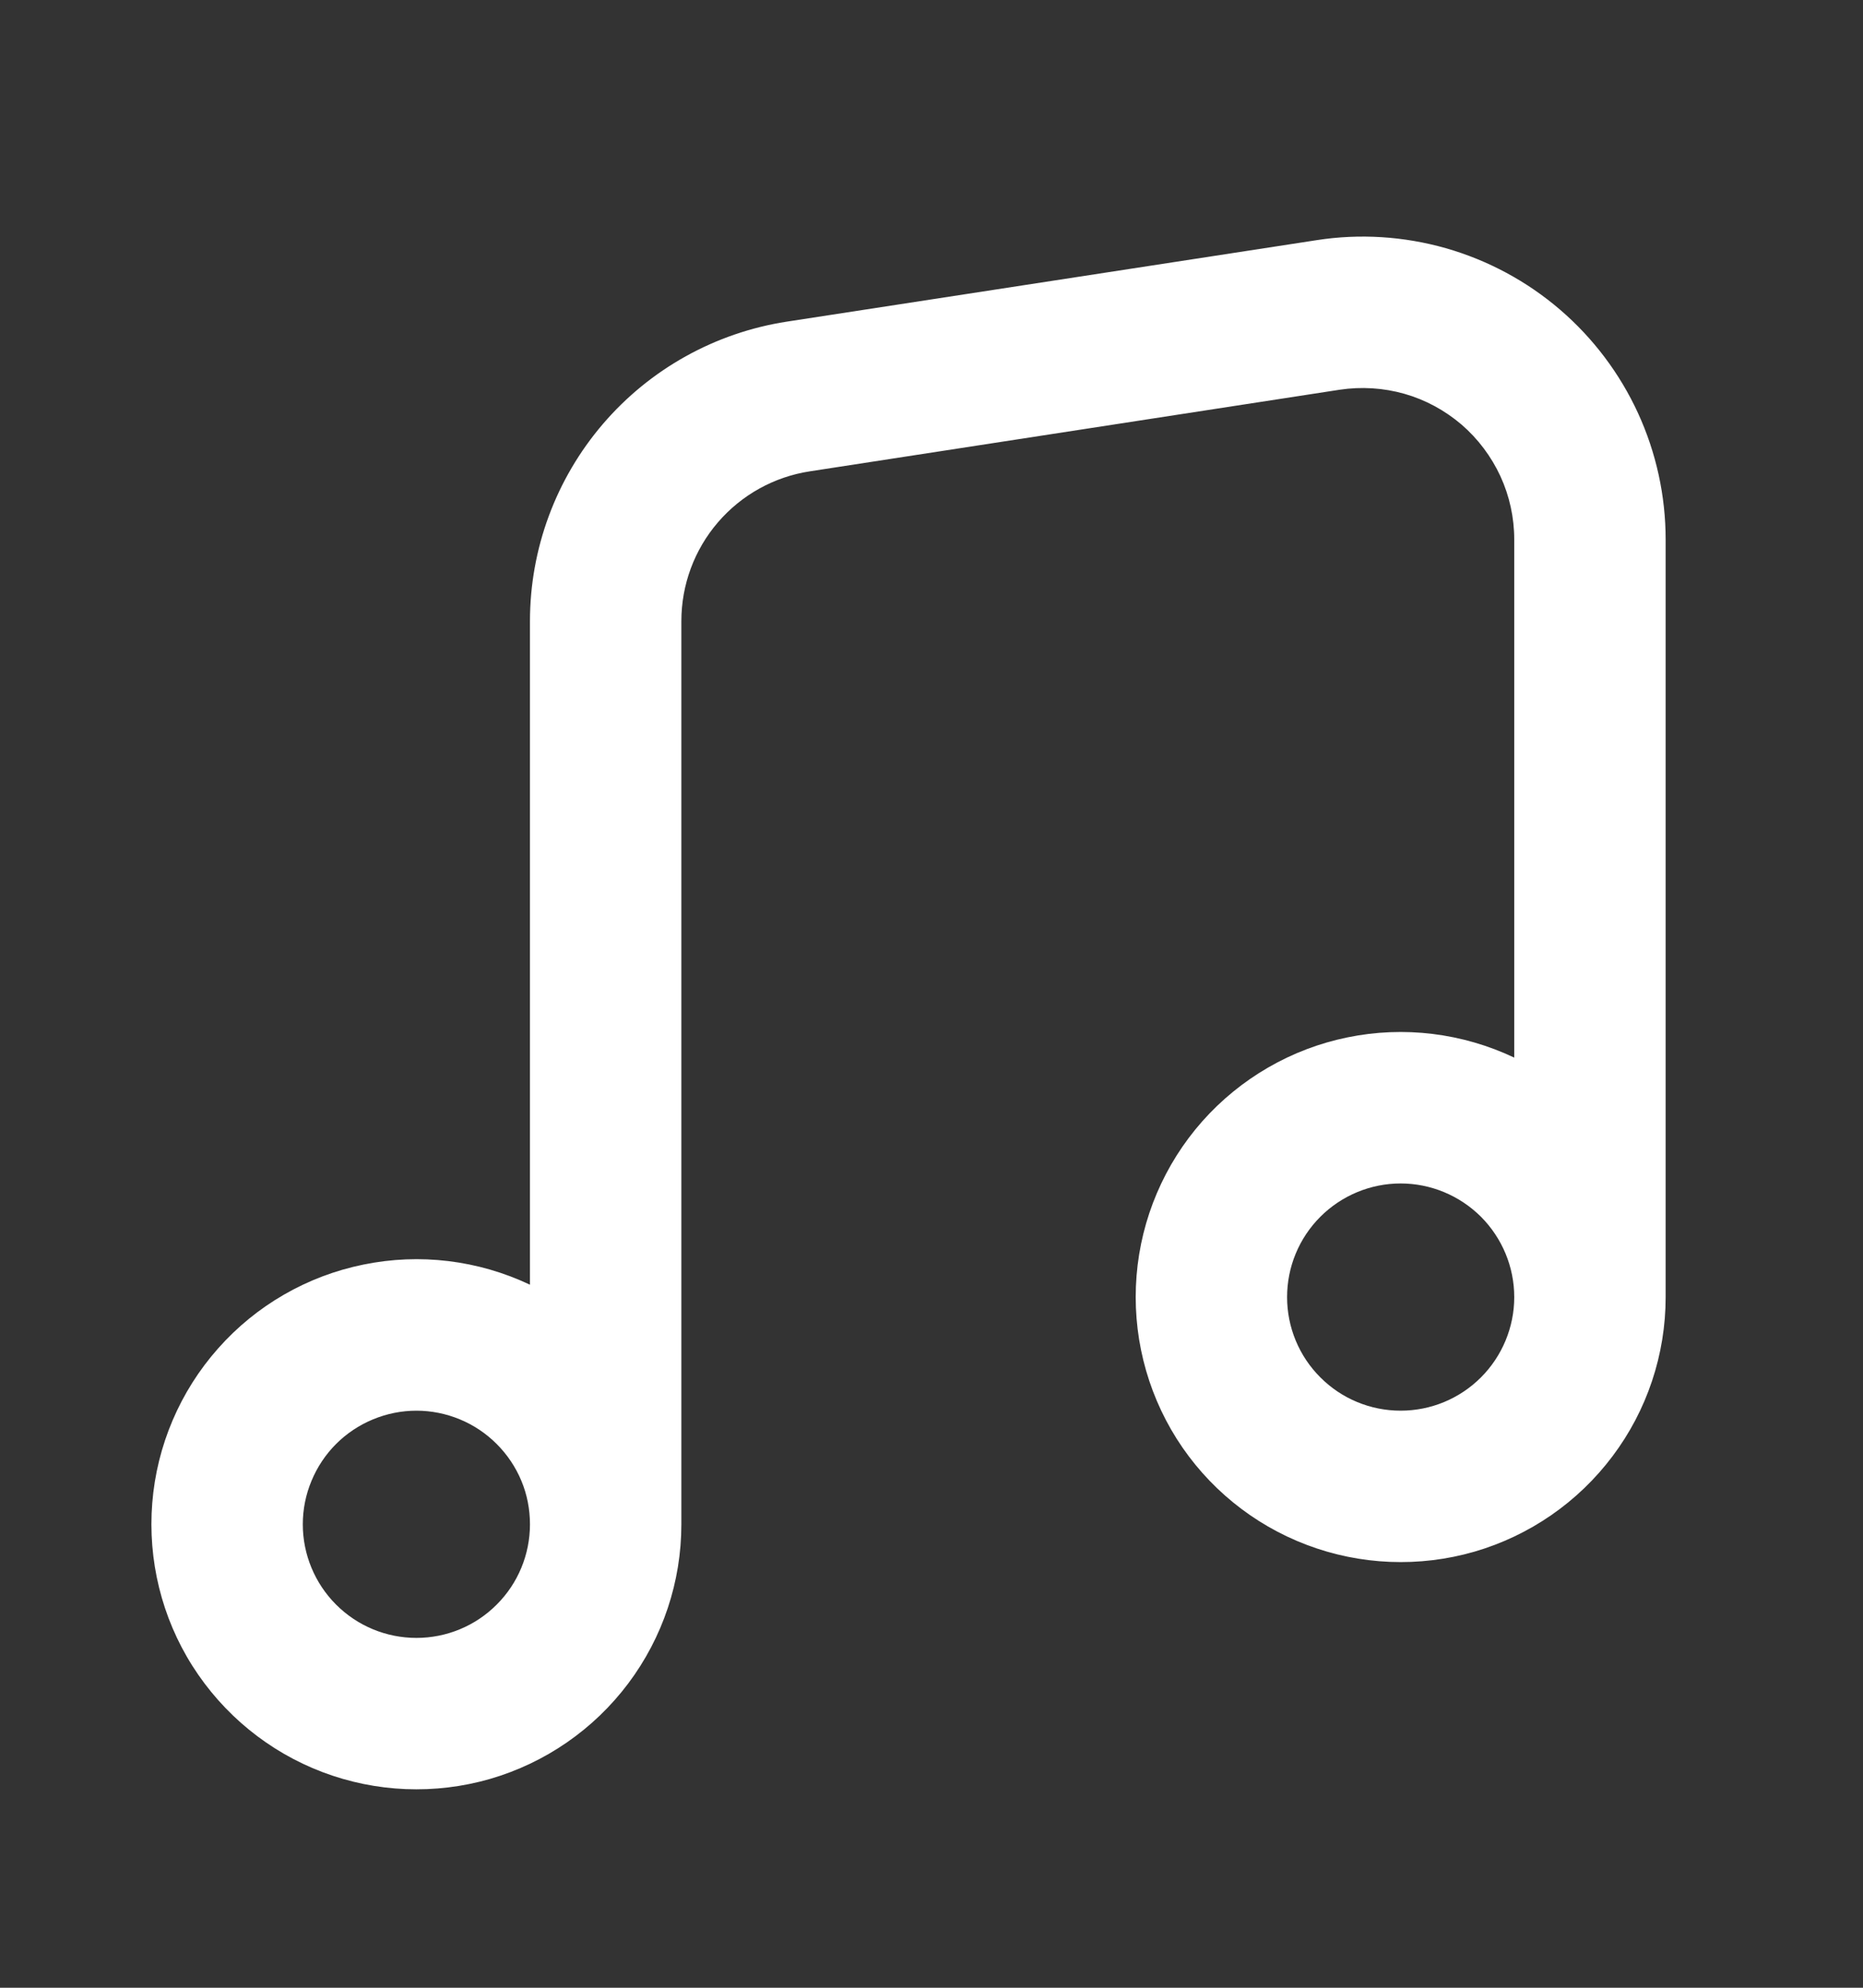 <svg width="15" height="16" viewBox="0 0 15 16" fill="none" xmlns="http://www.w3.org/2000/svg">
<rect x="0" y="0" width="15" height="16" fill="#333333" stroke="none"/>
<path fill-rule="evenodd" clip-rule="evenodd" d="M13.411 4.343C13.411 3.991 13.335 3.644 13.188 3.324C13.041 3.005 12.827 2.721 12.56 2.492C12.293 2.263 11.98 2.095 11.642 1.998C11.304 1.902 10.949 1.879 10.602 1.933L6.335 2.589C5.759 2.678 5.234 2.97 4.855 3.412C4.476 3.854 4.267 4.417 4.267 5V10.341C3.849 10.143 3.379 10.086 2.926 10.179C2.473 10.271 2.062 10.508 1.756 10.854C1.449 11.2 1.263 11.637 1.226 12.097C1.189 12.558 1.302 13.019 1.549 13.409C1.797 13.8 2.164 14.1 2.596 14.264C3.028 14.428 3.502 14.447 3.946 14.319C4.39 14.19 4.78 13.921 5.058 13.551C5.336 13.181 5.486 12.732 5.486 12.27V5C5.486 4.708 5.59 4.426 5.78 4.205C5.97 3.984 6.232 3.838 6.52 3.794L10.787 3.137C10.961 3.111 11.139 3.122 11.308 3.17C11.477 3.218 11.633 3.303 11.767 3.417C11.9 3.532 12.007 3.674 12.081 3.834C12.154 3.993 12.192 4.167 12.192 4.343V8.513C11.774 8.315 11.303 8.257 10.85 8.35C10.398 8.442 9.987 8.68 9.68 9.026C9.374 9.372 9.188 9.808 9.151 10.269C9.114 10.729 9.227 11.19 9.474 11.581C9.721 11.971 10.088 12.271 10.521 12.435C10.953 12.599 11.427 12.618 11.871 12.49C12.315 12.361 12.705 12.092 12.983 11.722C13.261 11.353 13.411 10.903 13.411 10.441V4.343ZM12.192 10.441C12.192 10.198 12.095 9.966 11.924 9.794C11.752 9.623 11.52 9.526 11.277 9.526C11.035 9.526 10.802 9.623 10.631 9.794C10.459 9.966 10.363 10.198 10.363 10.441C10.363 10.683 10.459 10.916 10.631 11.087C10.802 11.259 11.035 11.355 11.277 11.355C11.52 11.355 11.752 11.259 11.924 11.087C12.095 10.916 12.192 10.683 12.192 10.441ZM4.267 12.27C4.267 12.149 4.244 12.03 4.198 11.92C4.152 11.809 4.084 11.708 3.999 11.623C3.914 11.538 3.814 11.471 3.703 11.425C3.592 11.379 3.473 11.355 3.353 11.355C3.233 11.355 3.114 11.379 3.003 11.425C2.892 11.471 2.791 11.538 2.706 11.623C2.621 11.708 2.554 11.809 2.508 11.92C2.462 12.03 2.438 12.149 2.438 12.27C2.438 12.512 2.535 12.745 2.706 12.916C2.878 13.088 3.11 13.184 3.353 13.184C3.595 13.184 3.828 13.088 3.999 12.916C4.171 12.745 4.267 12.512 4.267 12.27Z" fill="white"/>
</svg>
